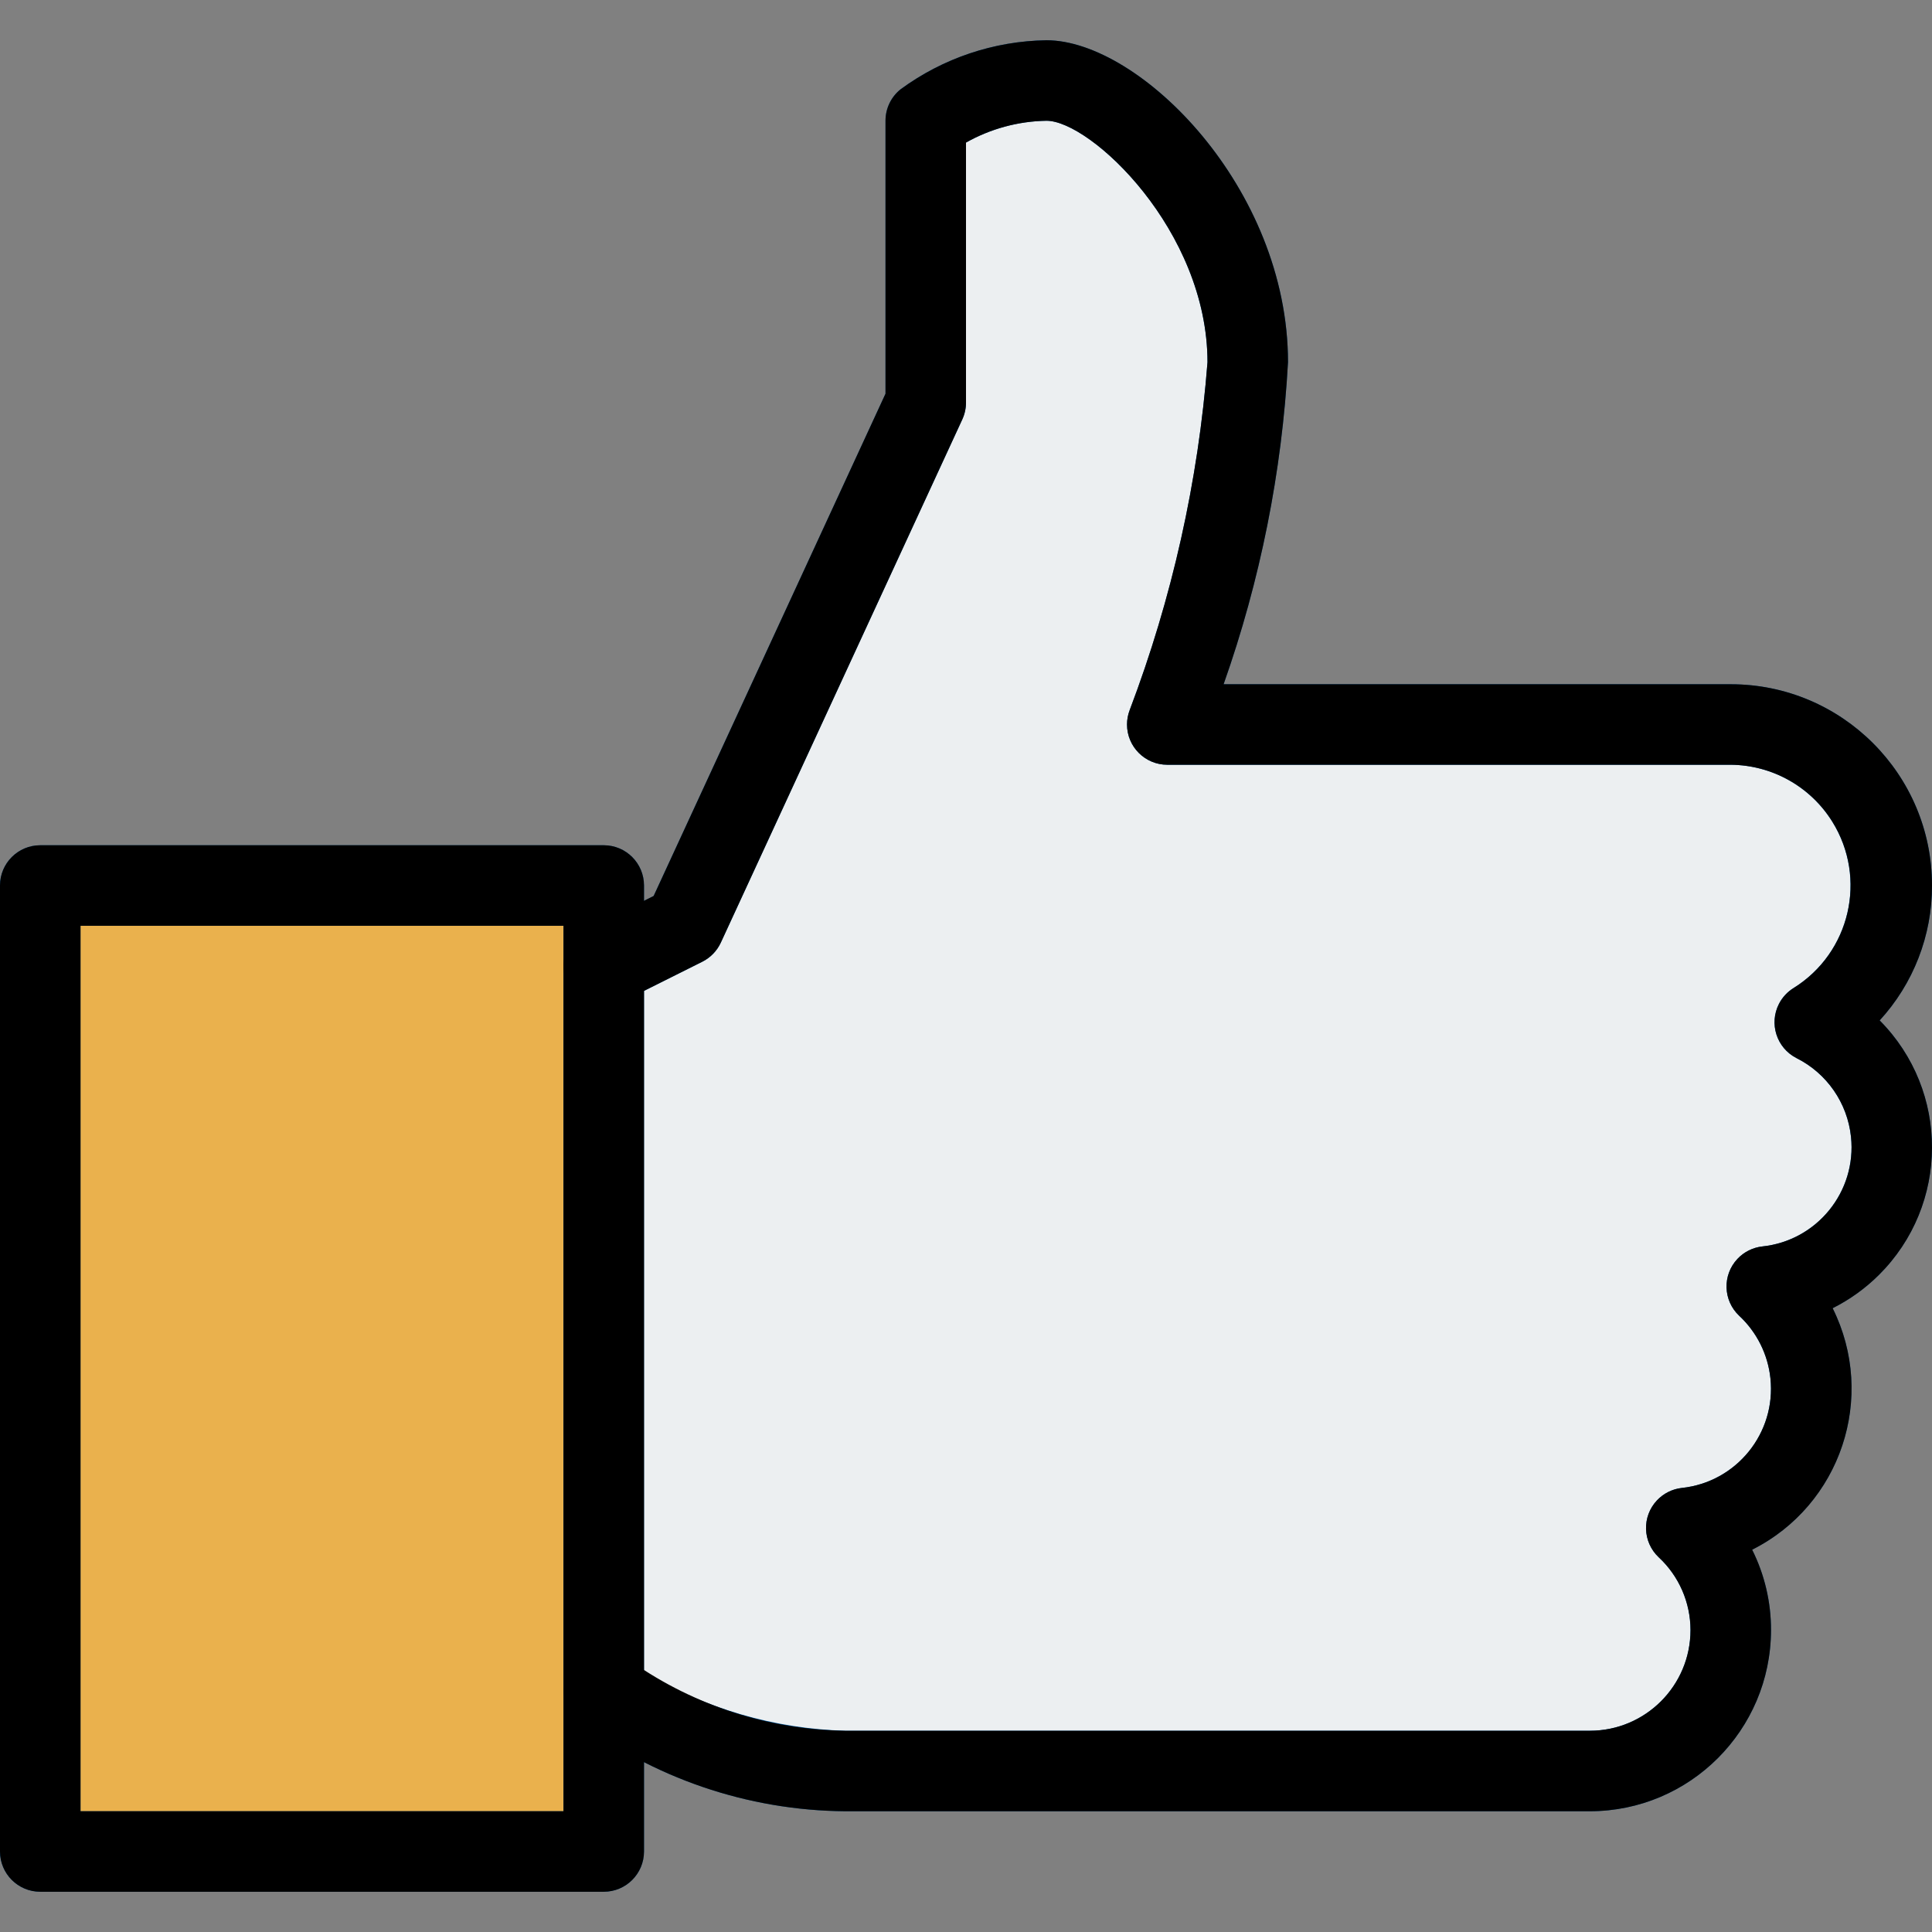 <svg width="512" height="512" viewBox="0 0 512 512" fill="none" xmlns="http://www.w3.org/2000/svg">
<rect x="0" y="0" width="512" height="512" fill="#808080" stroke="none"/>
<g clip-path="url(#clip0)">
<path d="M160 234.667H10.667V490.667H160V234.667Z" fill="#EAB14D"/>
<path d="M160 501.333H10.667C4.776 501.333 0 496.558 0 490.667V234.667C0 228.776 4.776 224 10.667 224H160C165.891 224 170.667 228.776 170.667 234.667V490.667C170.667 496.558 165.891 501.333 160 501.333ZM21.333 480H149.333V245.333H21.333V480Z" fill="#01579B"/>
<path d="M160 448C178.59 461.606 200.965 469.064 224 469.333H421.333C441.904 469.405 458.639 452.787 458.711 432.215C458.747 421.872 454.481 411.979 446.933 404.906C467.303 402.705 482.033 384.407 479.832 364.037C478.876 355.189 474.771 346.98 468.267 340.906C488.64 338.729 503.391 320.448 501.213 300.075C499.876 287.567 492.292 276.588 481.067 270.911C501.085 258.479 507.234 232.173 494.802 212.155C487.039 199.655 473.382 192.037 458.667 191.999H309.333C321.052 161.2 328.238 128.863 330.666 95.999C330.666 55.999 295.999 21.332 277.333 21.332C265.821 21.5 254.643 25.226 245.333 31.999V106.666L181.333 245.333L160 256V448Z" fill="#ECEFF1"/>
<path d="M421.333 480H224C198.135 479.794 173.031 471.217 152.448 455.552C150.449 453.548 149.328 450.831 149.333 448V256C149.333 251.963 151.612 248.272 155.221 246.464L173.205 237.461L234.666 104.341V32C234.659 28.758 236.127 25.688 238.655 23.659C249.881 15.409 263.402 10.868 277.332 10.667C302.015 10.667 341.332 49.728 341.332 96C339.72 125.11 333.973 153.842 324.265 181.333H458.665C488.12 181.333 511.998 205.211 511.998 234.666C512.033 247.903 507.082 260.668 498.131 270.421C516.697 289.112 516.595 319.315 497.904 337.881C494.313 341.448 490.176 344.421 485.651 346.688C488.971 353.308 490.688 360.616 490.664 368.021C490.644 386.077 480.452 402.582 464.317 410.688C467.637 417.308 469.354 424.616 469.33 432.021C469.286 458.508 447.82 479.965 421.333 480ZM170.667 443.115C186.82 452.781 205.184 458.136 224 458.667H421.333C436.056 458.655 447.988 446.723 448 432C448.001 424.672 444.947 417.676 439.573 412.693C435.282 408.657 435.075 401.906 439.111 397.615C440.84 395.776 443.166 394.61 445.674 394.325C460.191 392.791 470.716 379.778 469.181 365.261C468.511 358.921 465.572 353.037 460.906 348.693C456.615 344.657 456.408 337.906 460.444 333.615C462.173 331.776 464.499 330.61 467.007 330.325C481.525 328.795 492.053 315.786 490.523 301.269C489.577 292.289 484.112 284.413 476.031 280.384C470.796 277.682 468.742 271.249 471.444 266.013C472.333 264.289 473.676 262.841 475.327 261.824C490.326 252.477 494.908 232.741 485.561 217.742C479.767 208.444 469.62 202.757 458.665 202.667H309.333C303.442 202.664 298.669 197.886 298.672 191.995C298.673 190.699 298.909 189.414 299.371 188.203C310.612 158.61 317.559 127.561 320 96C320 61.056 289.024 32 277.333 32C269.851 32.121 262.518 34.108 256 37.781V106.666C255.998 108.212 255.664 109.74 255.019 111.146L191.019 249.813C190.003 252.005 188.273 253.788 186.112 254.869L170.667 262.592V443.115V443.115Z" fill="#01579B"/>
<path d="M160 501.333H10.667C4.776 501.333 0 496.558 0 490.667V234.667C0 228.776 4.776 224 10.667 224H160C165.891 224 170.667 228.776 170.667 234.667V490.667C170.667 496.558 165.891 501.333 160 501.333ZM21.333 480H149.333V245.333H21.333V480Z" fill="black"/>
<path d="M421.333 480H224C198.135 479.793 173.032 471.215 152.448 455.552C148.355 451.315 148.473 444.562 152.71 440.469C156.844 436.476 163.397 436.476 167.531 440.469C184.114 452.039 203.782 458.377 224 458.666H421.333C436.056 458.655 447.988 446.723 448 432C447.995 424.673 444.943 417.679 439.573 412.693C435.282 408.657 435.075 401.906 439.111 397.615C440.84 395.776 443.166 394.61 445.674 394.325C460.191 392.791 470.716 379.778 469.181 365.261C468.511 358.921 465.572 353.037 460.906 348.693C456.615 344.657 456.408 337.906 460.444 333.615C462.173 331.776 464.499 330.61 467.007 330.325C481.526 328.805 492.063 315.803 490.543 301.284C489.602 292.298 484.137 284.416 476.052 280.383C470.817 277.681 468.763 271.248 471.465 266.012C472.354 264.288 473.697 262.84 475.348 261.823C490.347 252.476 494.929 232.74 485.582 217.741C479.784 208.437 469.627 202.749 458.665 202.666H309.333C303.442 202.663 298.669 197.885 298.672 191.994C298.673 190.698 298.909 189.413 299.371 188.202C310.6 158.607 317.546 127.559 320 96C320 61.056 289.024 32 277.333 32C269.851 32.121 262.518 34.108 256 37.781V106.666C255.998 108.212 255.664 109.74 255.019 111.146L191.019 249.813C190.003 252.005 188.273 253.788 186.112 254.869L164.779 265.536C159.507 268.169 153.098 266.03 150.464 260.757C147.83 255.484 149.97 249.076 155.243 246.442L173.227 237.439L234.667 104.34V32C234.665 28.754 236.141 25.684 238.678 23.659C249.899 15.415 263.411 10.873 277.334 10.667C302.017 10.667 341.334 49.728 341.334 96C339.727 125.111 333.98 153.844 324.267 181.333H458.667C488.122 181.333 512 205.211 512 234.666C512.033 247.903 507.082 260.667 498.133 270.421C516.703 289.108 516.608 319.311 497.921 337.881C494.332 341.448 490.198 344.421 485.675 346.688C497.395 370.257 487.858 398.865 464.342 410.688C467.65 417.311 469.36 424.618 469.334 432.021C469.286 458.508 447.82 479.965 421.333 480Z" fill="black"/>
</g>
<defs>
<clipPath id="clip0">
<rect width="512" height="512" fill="white"/>
</clipPath>
</defs>
</svg>
